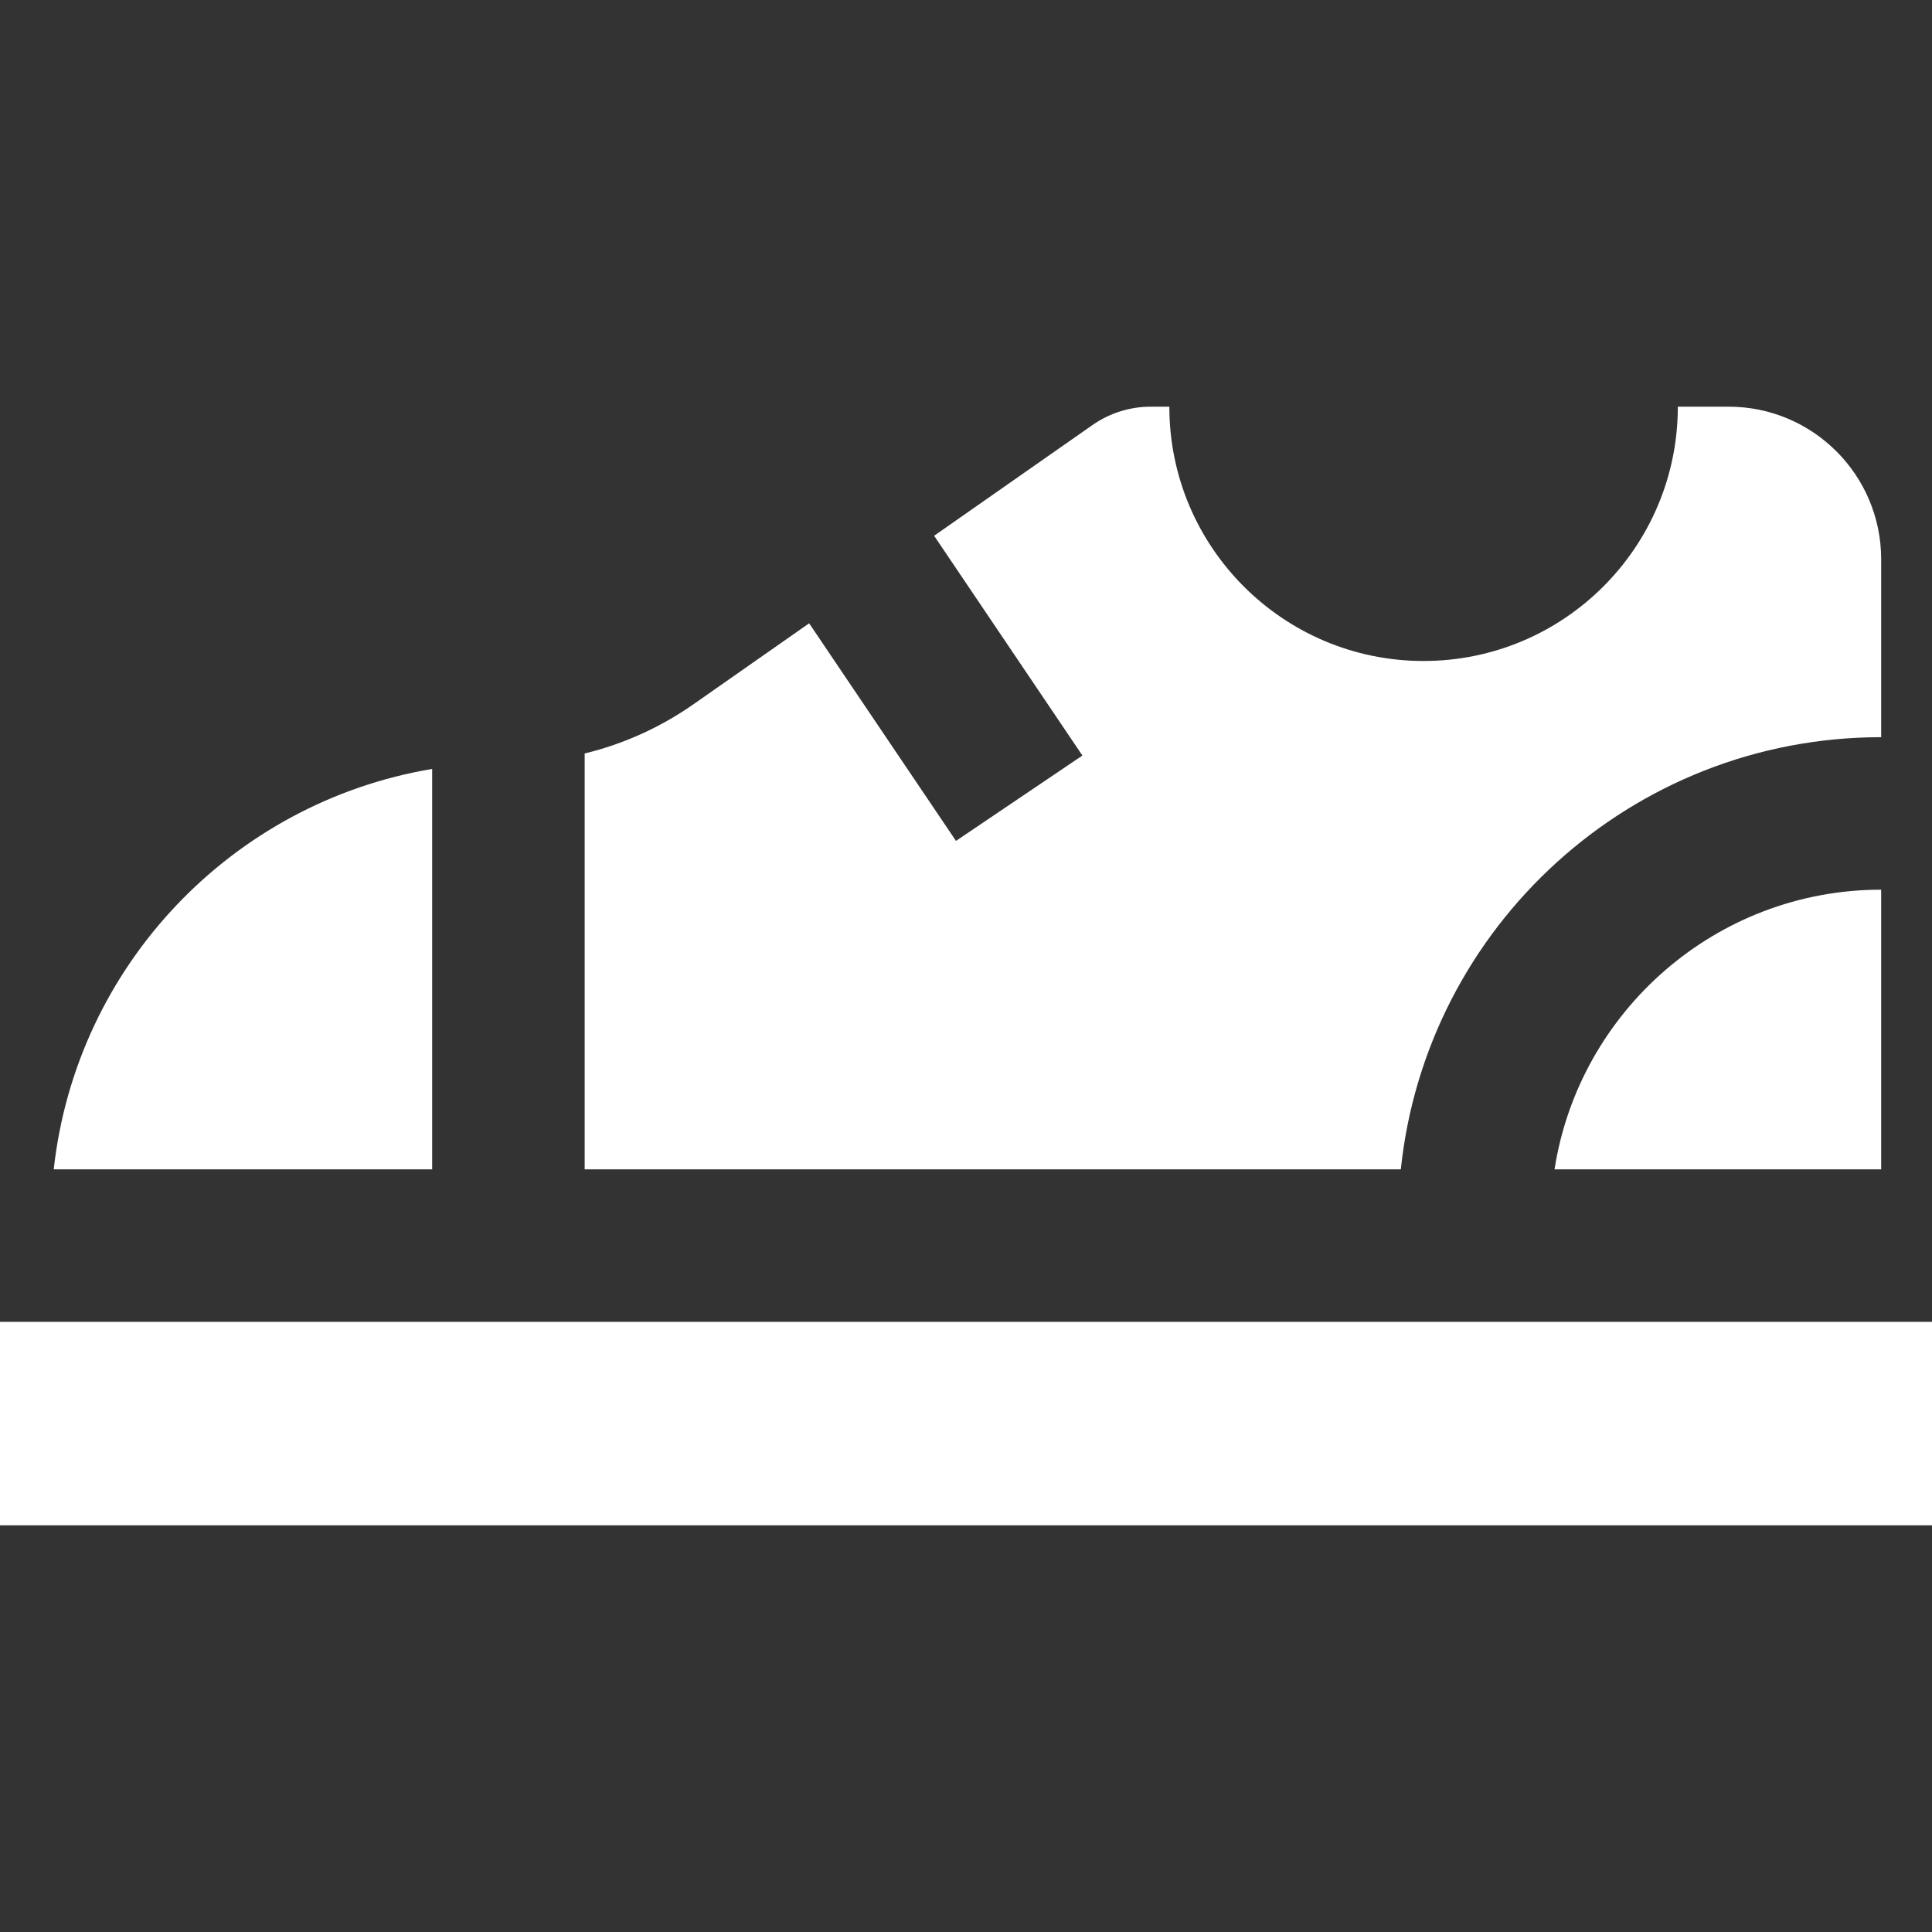 <svg width="16" height="16" viewBox="0 0 16 16" fill="none" xmlns="http://www.w3.org/2000/svg">
<rect x="0" y="0" width="16" height="16" fill="#333333" stroke="none"/>
<path d="M14.316 3.368H13.895C13.895 4.531 12.952 5.474 11.789 5.474C10.627 5.474 9.684 4.531 9.684 3.368H9.529C9.356 3.368 9.187 3.422 9.046 3.521L7.736 4.437L8.964 6.257L7.917 6.964L6.701 5.162L5.742 5.833C5.469 6.024 5.163 6.162 4.842 6.24V9.684H11.601C11.811 7.673 13.512 6.105 15.579 6.105V4.632C15.579 3.934 15.013 3.368 14.316 3.368Z" fill="white"/>
<path d="M12.874 9.684H15.579V7.368C14.213 7.368 13.078 8.374 12.874 9.684Z" fill="white"/>
<path d="M0.445 9.684H3.579V6.368C1.922 6.646 0.631 7.997 0.445 9.684Z" fill="white"/>
<path d="M16 10.947H0V12.632H16V10.947Z" fill="white"/>
</svg>
